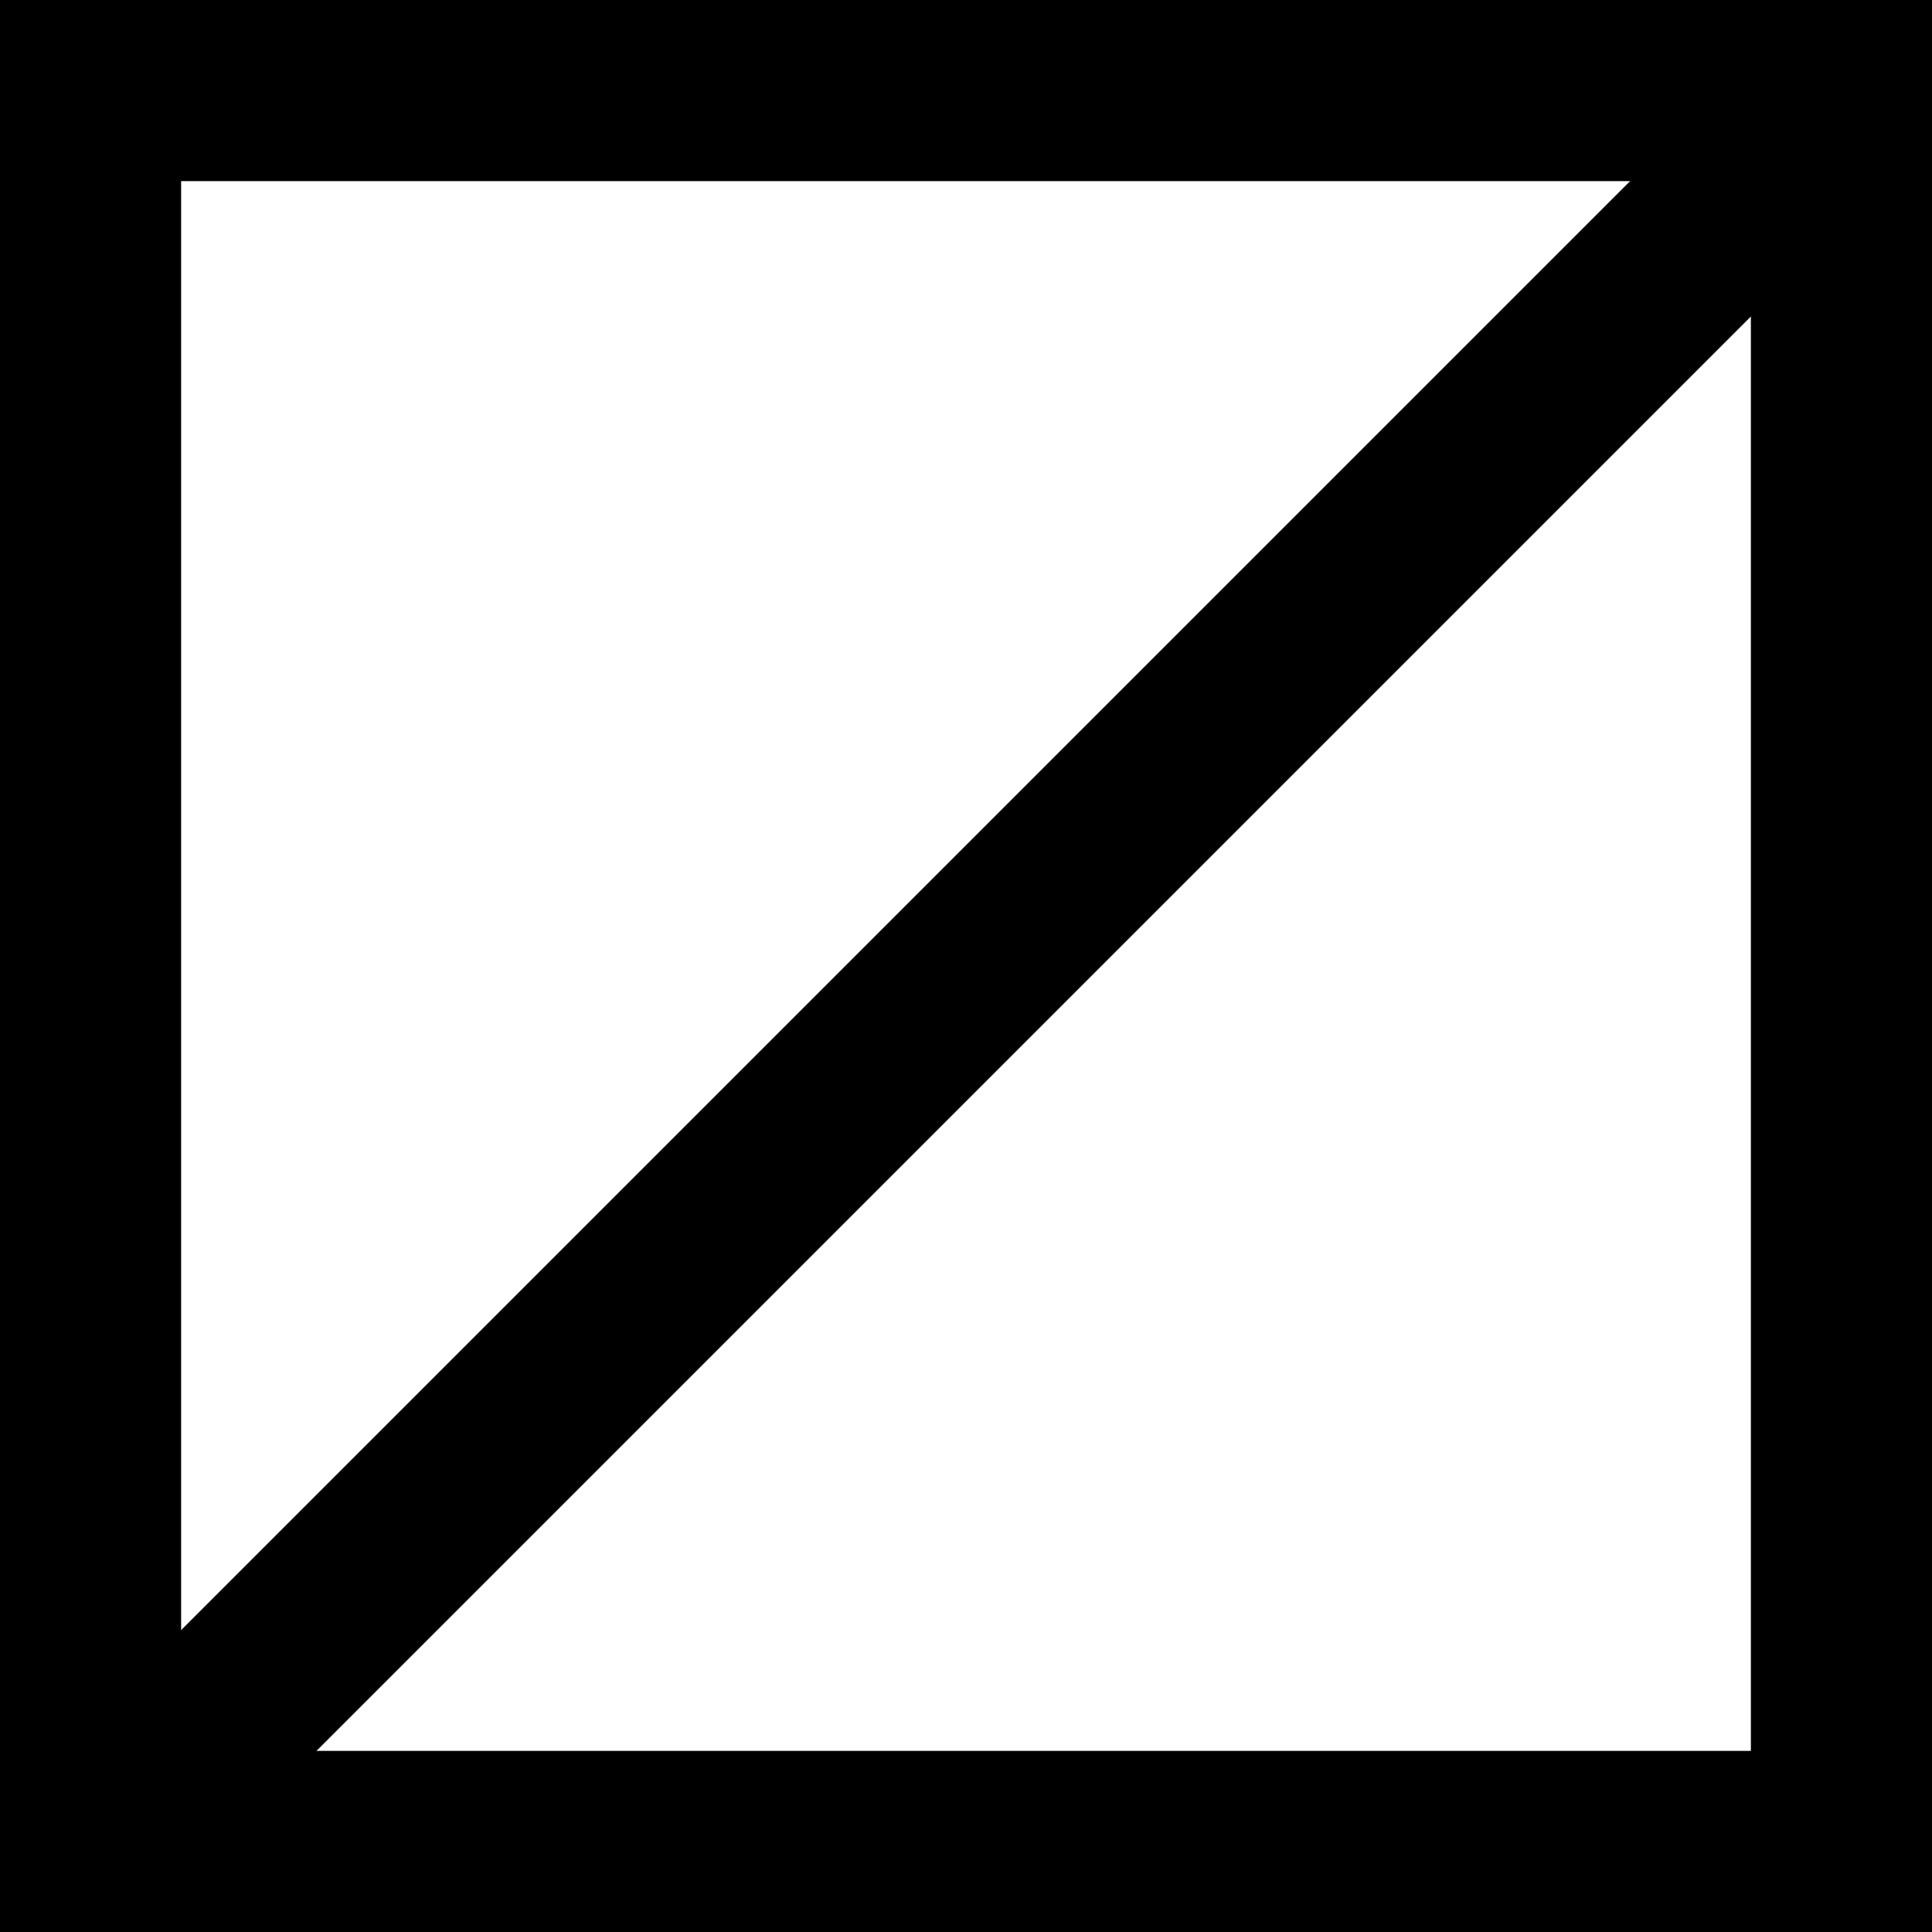 <svg width="32" height="32" viewBox="0 0 32 32" fill="none" xmlns="http://www.w3.org/2000/svg">
<rect x="1.5" y="1.5" width="29" height="29" stroke="currentColor" stroke-width="3"/>
<line x1="29" y1="3.121" x2="3.121" y2="29" stroke="currentColor" stroke-width="3" stroke-linecap="round"/>
</svg>

